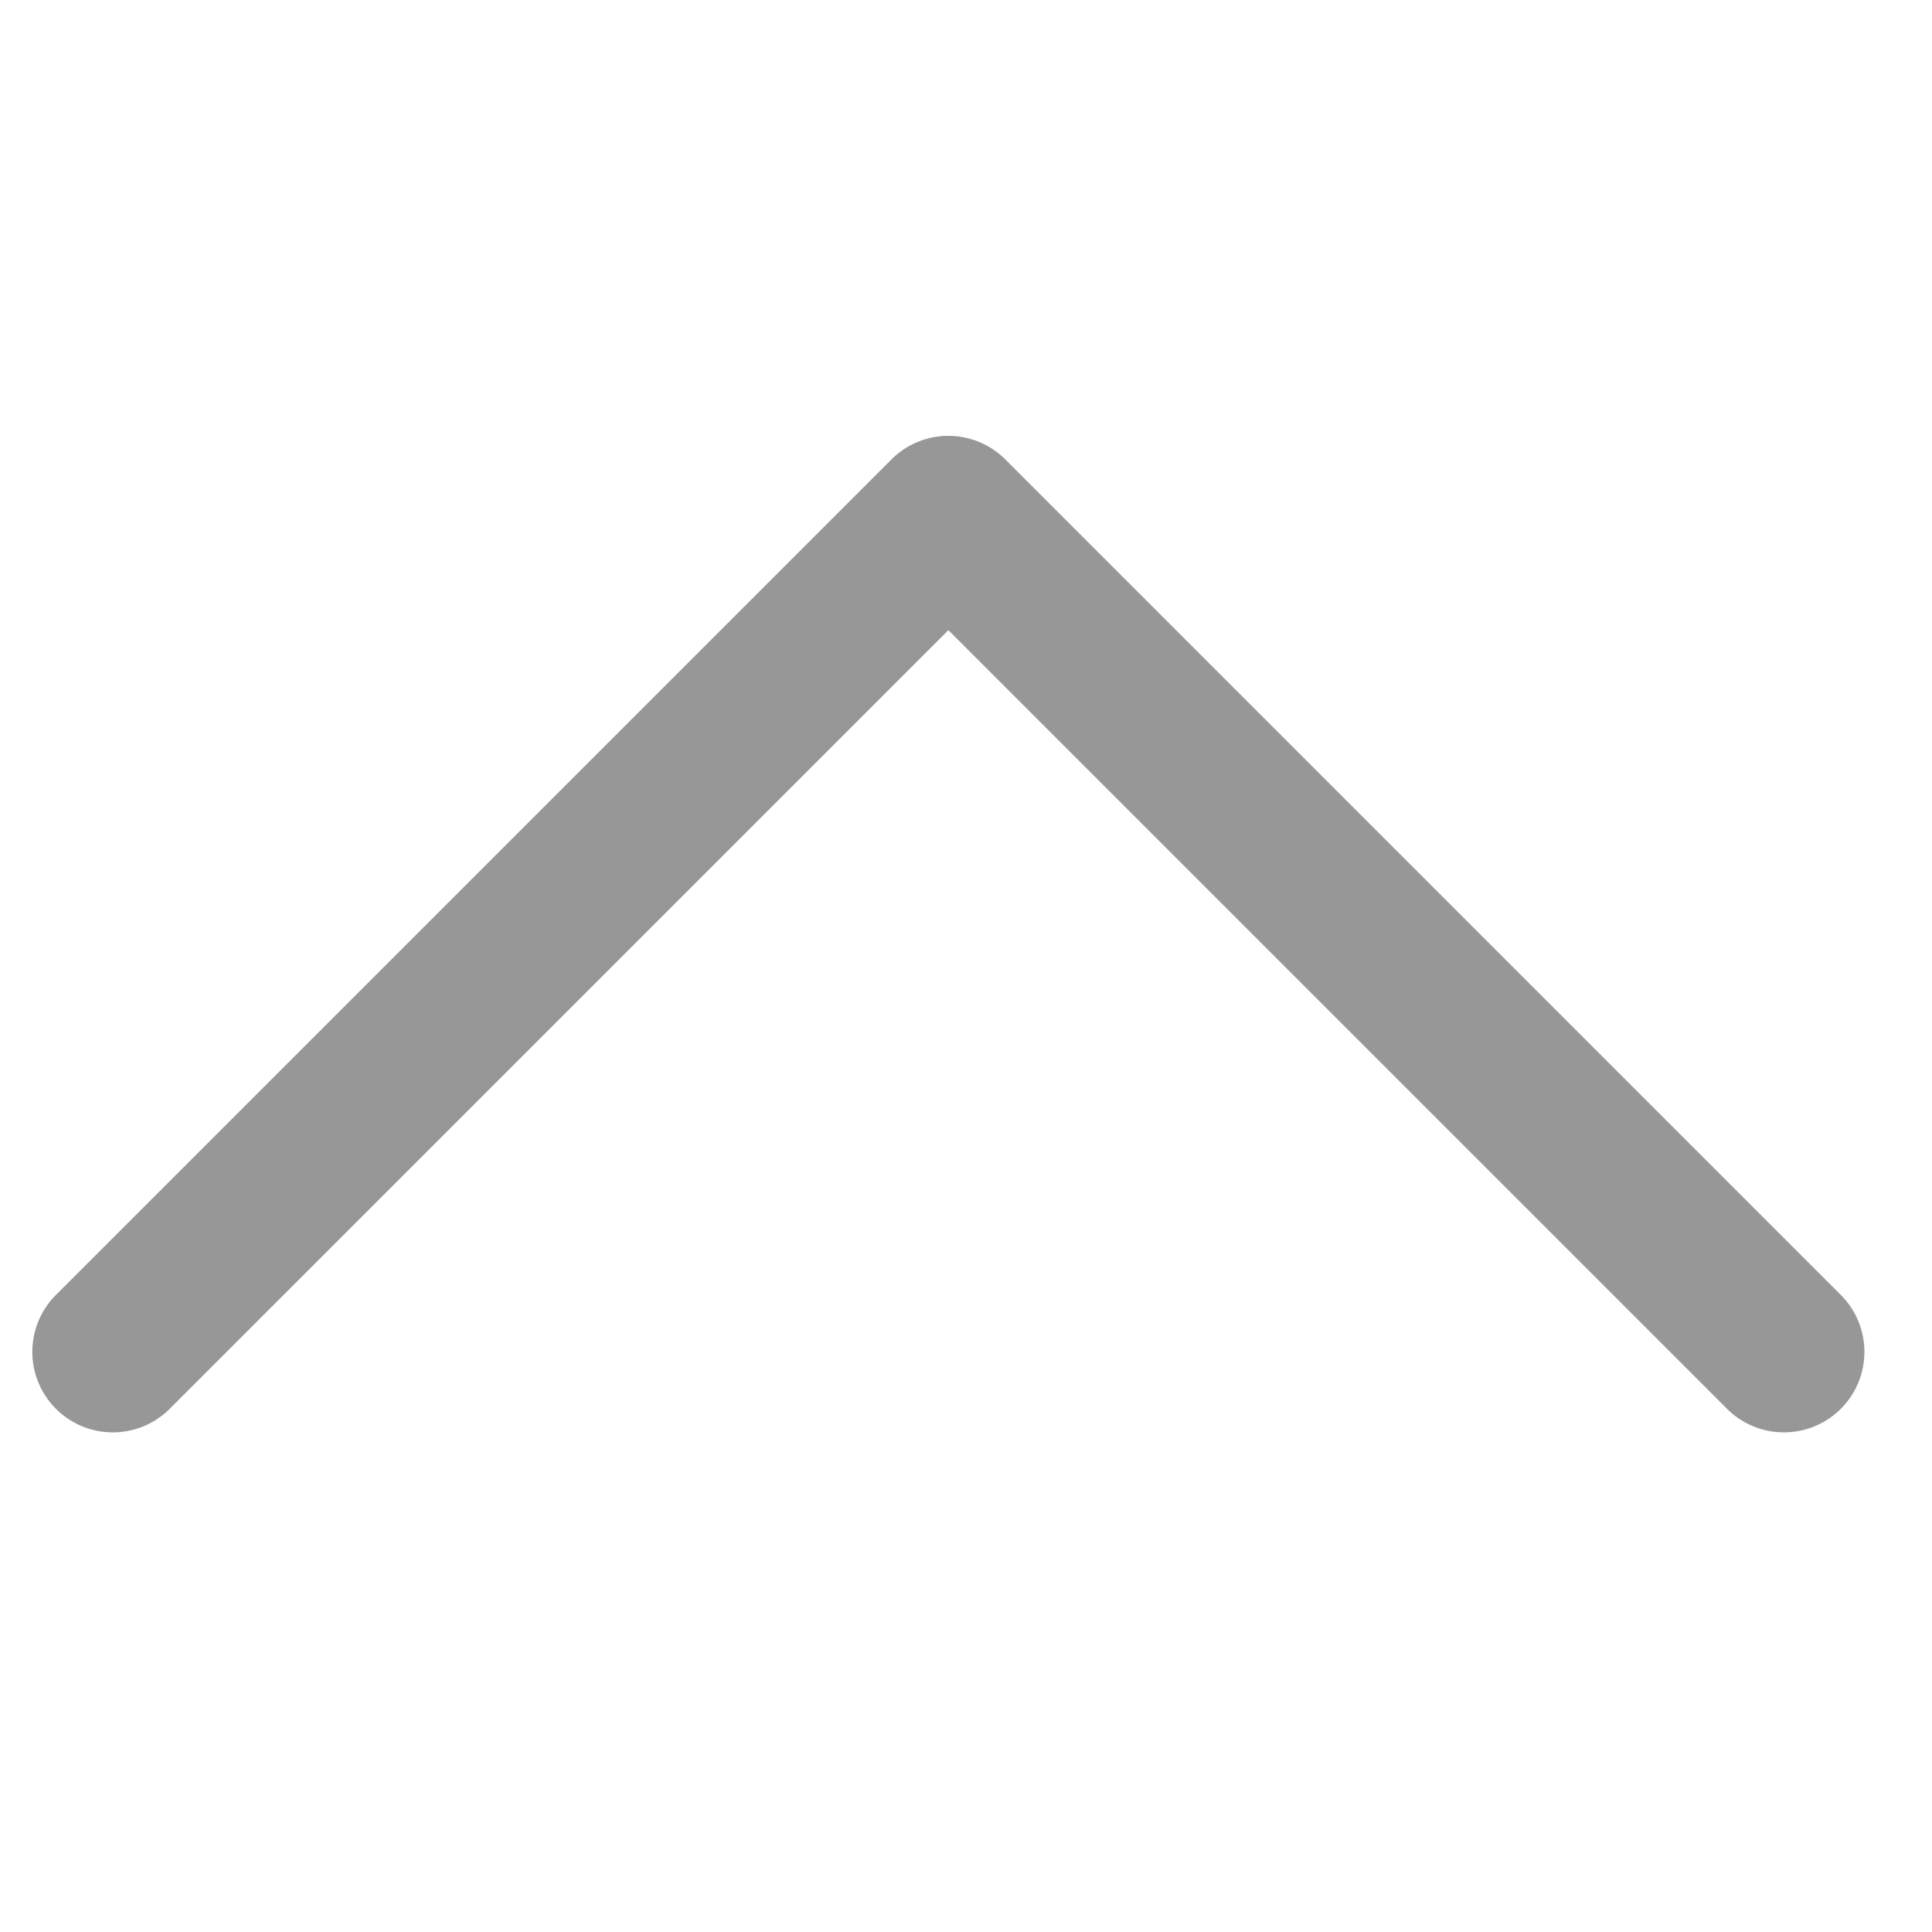 <?xml version="1.0" standalone="no"?><!DOCTYPE svg PUBLIC "-//W3C//DTD SVG 1.1//EN" "http://www.w3.org/Graphics/SVG/1.1/DTD/svg11.dtd"><svg t="1544846877982" class="icon" style="" viewBox="0 0 1024 1024" version="1.1" xmlns="http://www.w3.org/2000/svg" p-id="843" xmlns:xlink="http://www.w3.org/1999/xlink" width="200" height="200"><defs><style type="text/css"></style></defs><path d="M502.656 333.995l-412.16 412.16a42.667 42.667 0 1 1-60.331-60.331L472.491 243.499a42.667 42.667 0 0 1 60.331 0l442.325 442.325a42.667 42.667 0 1 1-60.331 60.331l-412.16-412.16z" fill="#979797" p-id="844"></path></svg>